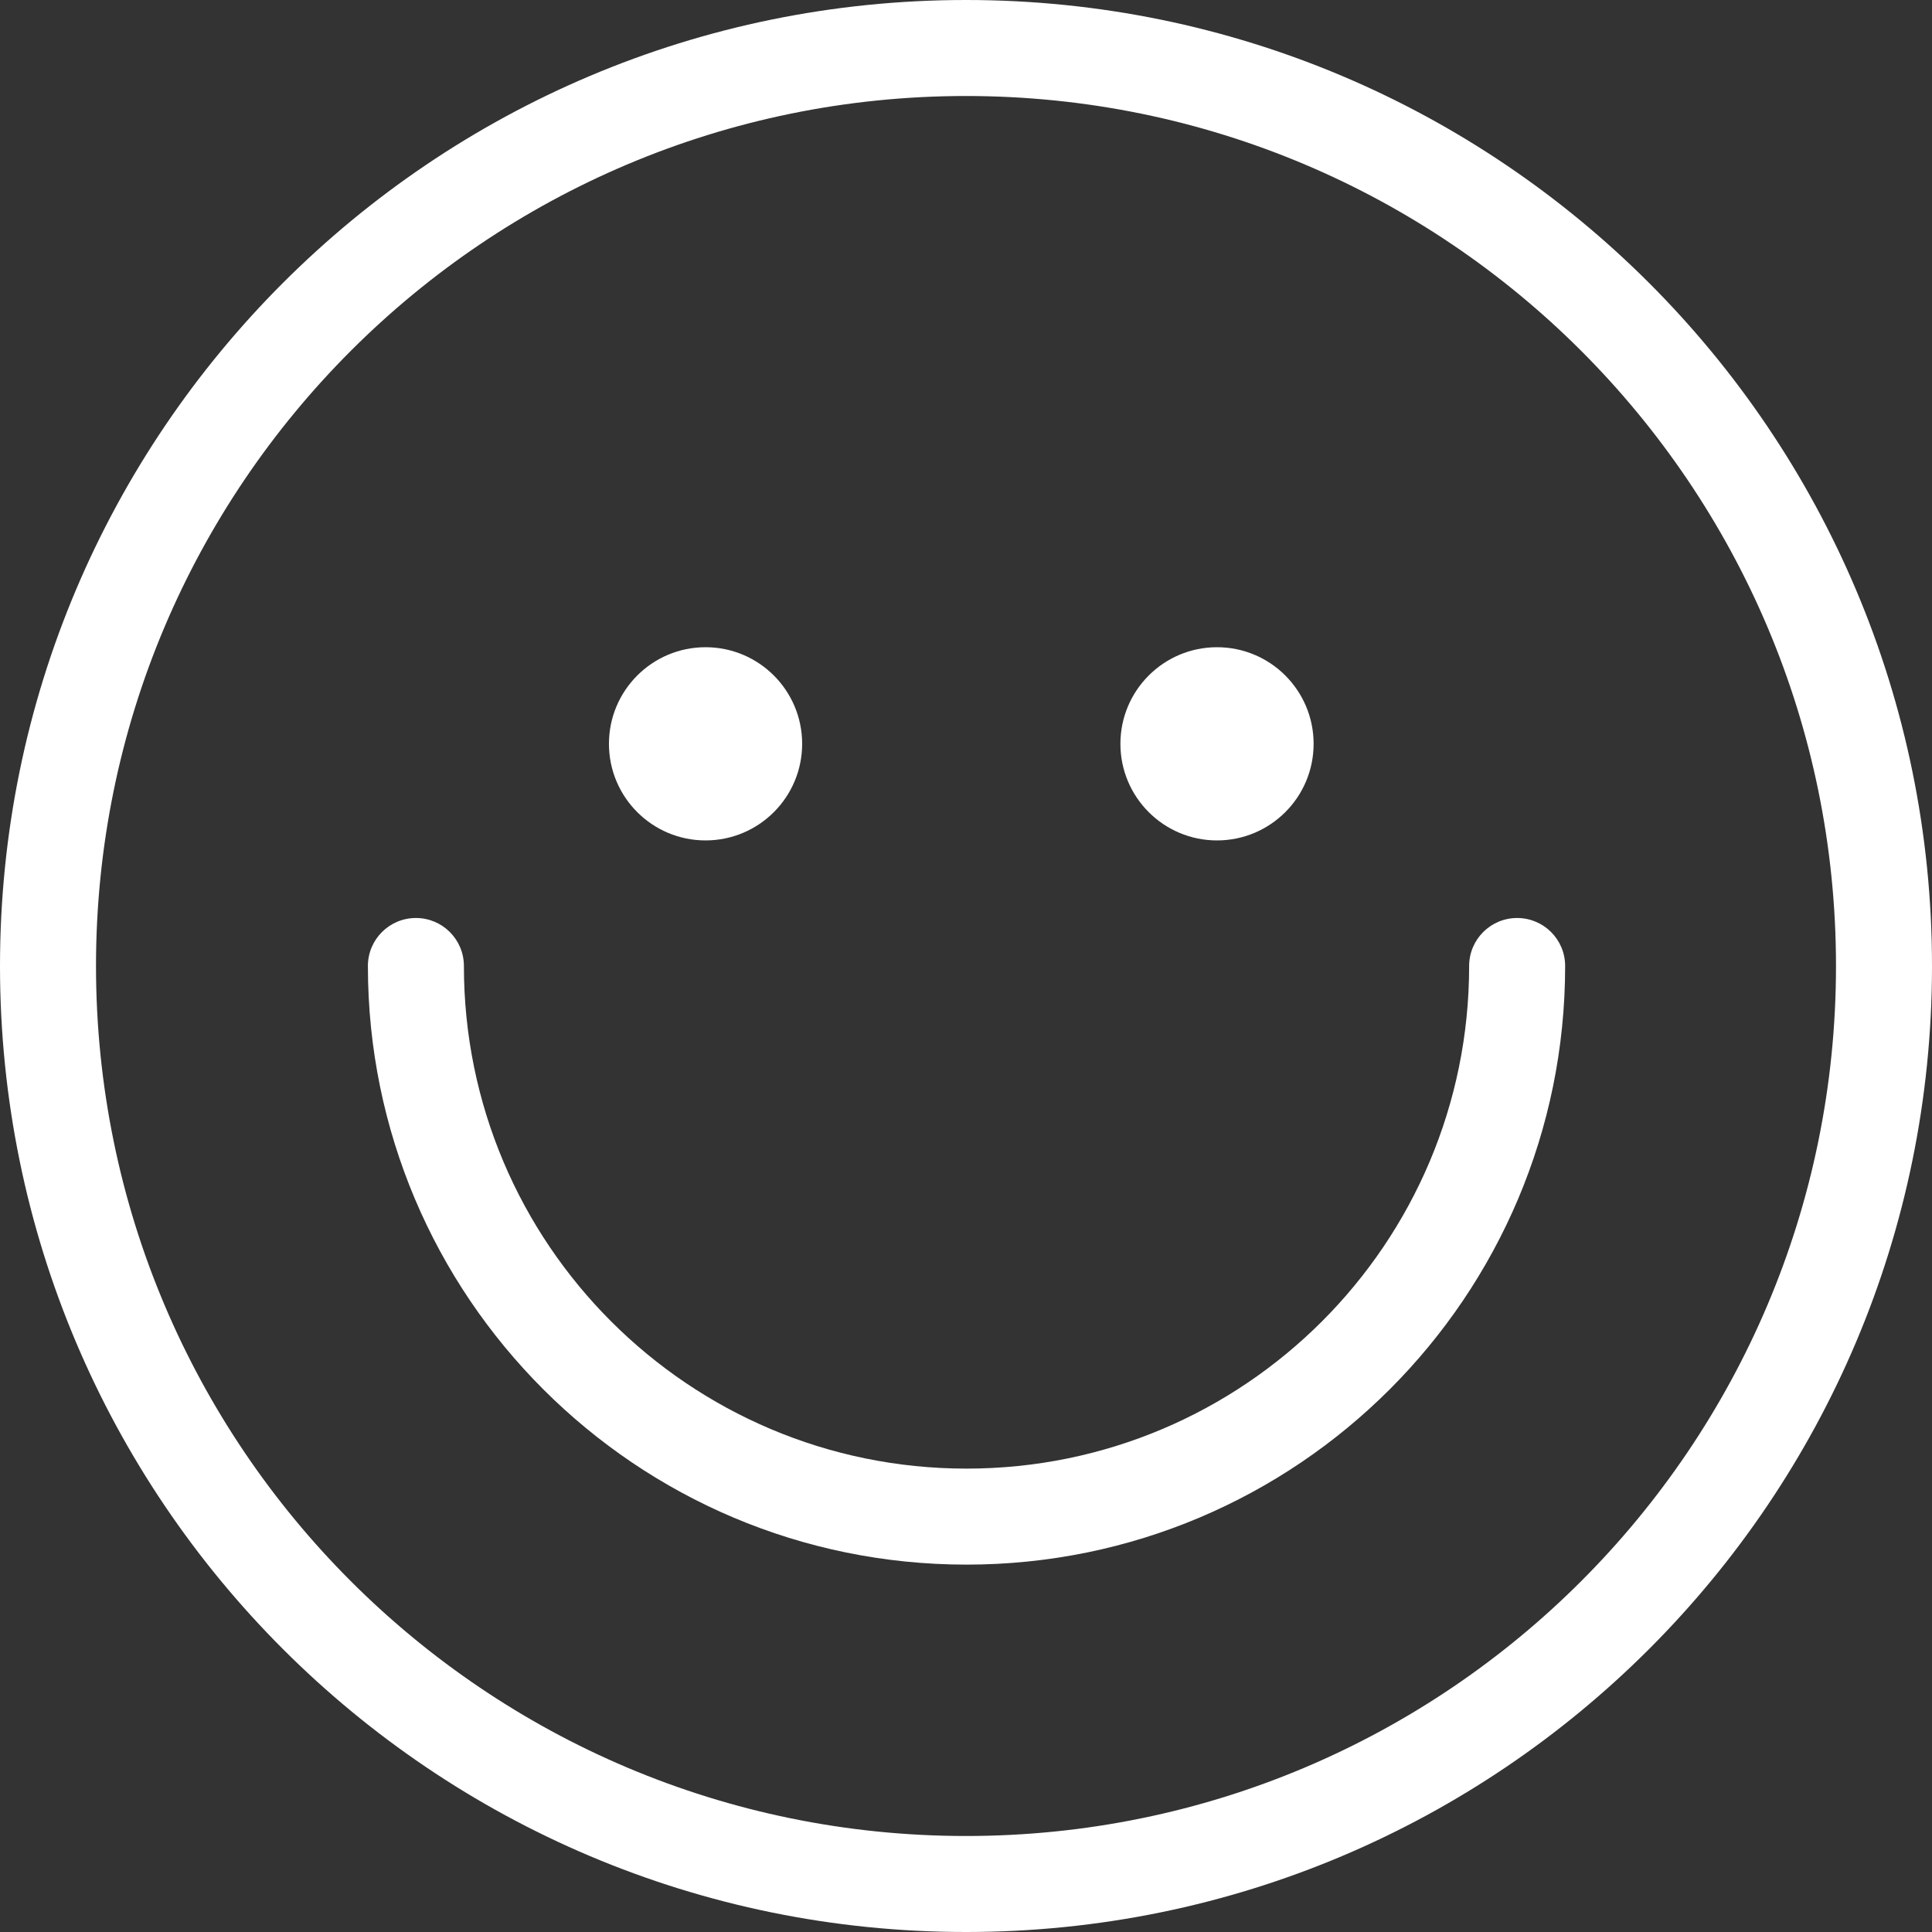 <svg width="26" height="26" viewBox="0 0 26 26" fill="none" xmlns="http://www.w3.org/2000/svg">
<rect x="0" y="0" width="26" height="26" fill="#333333" stroke="none"/>
<path fill-rule="evenodd" clip-rule="evenodd" d="M13 24.708C19.466 24.708 24.708 19.466 24.708 13C24.708 6.534 19.466 1.292 13 1.292C6.534 1.292 1.292 6.534 1.292 13C1.292 19.466 6.534 24.708 13 24.708ZM13 26C20.18 26 26 20.18 26 13C26 5.82 20.18 0 13 0C5.82 0 0 5.82 0 13C0 20.18 5.82 26 13 26Z" fill="white"/>
<path fill-rule="evenodd" clip-rule="evenodd" d="M5.597 12.354C5.954 12.354 6.243 12.643 6.243 13C6.243 16.736 9.272 19.764 13.007 19.764C16.743 19.764 19.771 16.736 19.771 13C19.771 12.643 20.06 12.354 20.417 12.354C20.774 12.354 21.063 12.643 21.063 13C21.063 17.449 17.456 21.056 13.007 21.056C8.558 21.056 4.951 17.449 4.951 13C4.951 12.643 5.24 12.354 5.597 12.354Z" fill="white"/>
<path d="M10.795 10.01C10.795 10.728 10.213 11.31 9.495 11.31C8.777 11.31 8.195 10.728 8.195 10.01C8.195 9.292 8.777 8.71 9.495 8.71C10.213 8.71 10.795 9.292 10.795 10.01Z" fill="white"/>
<path d="M17.678 10.01C17.678 10.728 17.096 11.31 16.378 11.31C15.66 11.31 15.078 10.728 15.078 10.01C15.078 9.292 15.66 8.71 16.378 8.71C17.096 8.71 17.678 9.292 17.678 10.01Z" fill="white"/>
</svg>
